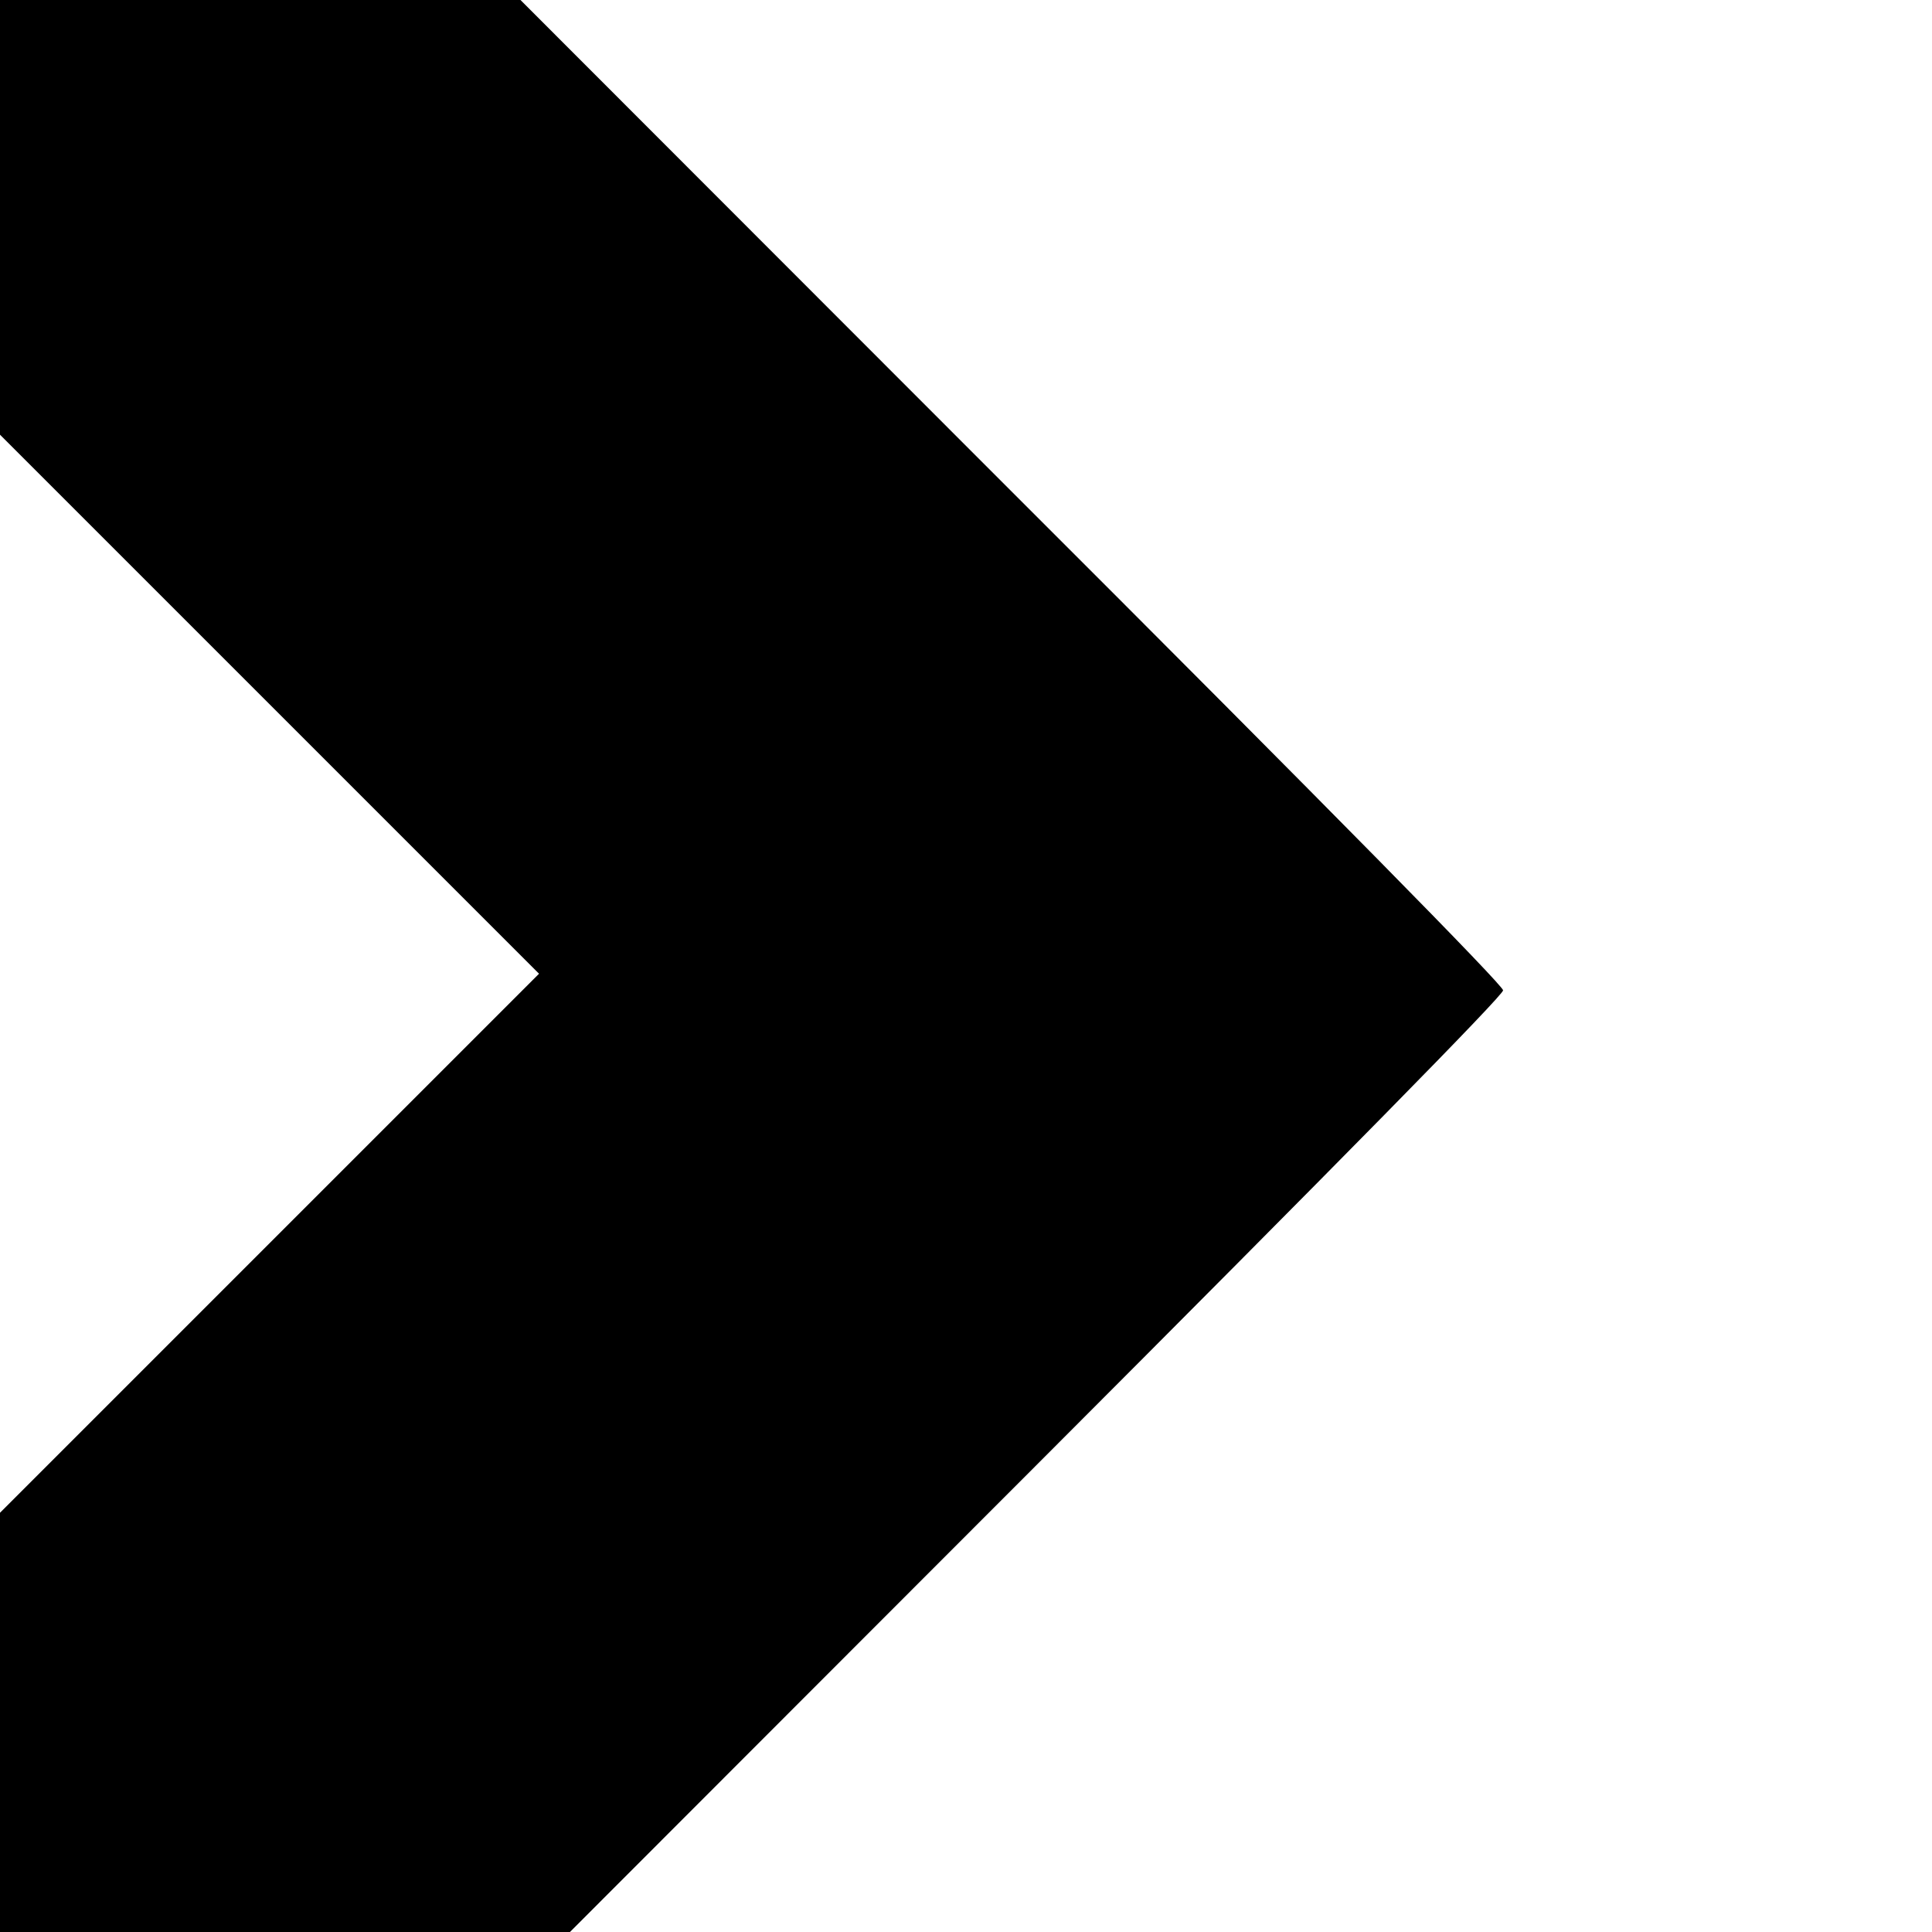 <?xml version="1.0" standalone="no"?>
<!DOCTYPE svg PUBLIC "-//W3C//DTD SVG 20010904//EN"
 "http://www.w3.org/TR/2001/REC-SVG-20010904/DTD/svg10.dtd">
<svg version="1.0" xmlns="http://www.w3.org/2000/svg"
 width="500pt" height="500pt" viewBox="0 0 500 500"
 preserveAspectRatio="xMidYMid meet">
<g transform="translate(0,500) scale(0.1,-0.1)"
fill="#000000" stroke="none">
<path d="M0 4438 l0 -563 697 -697 698 -698 -698 -698 -697 -697 0 -543 0
-542 738 0 737 0 1208 1209 c786 787 1207 1215 1207 1228 0 13 -442 462 -1272
1291 l-1271 1272 -674 0 -673 0 0 -562z"/>
</g>
</svg>
